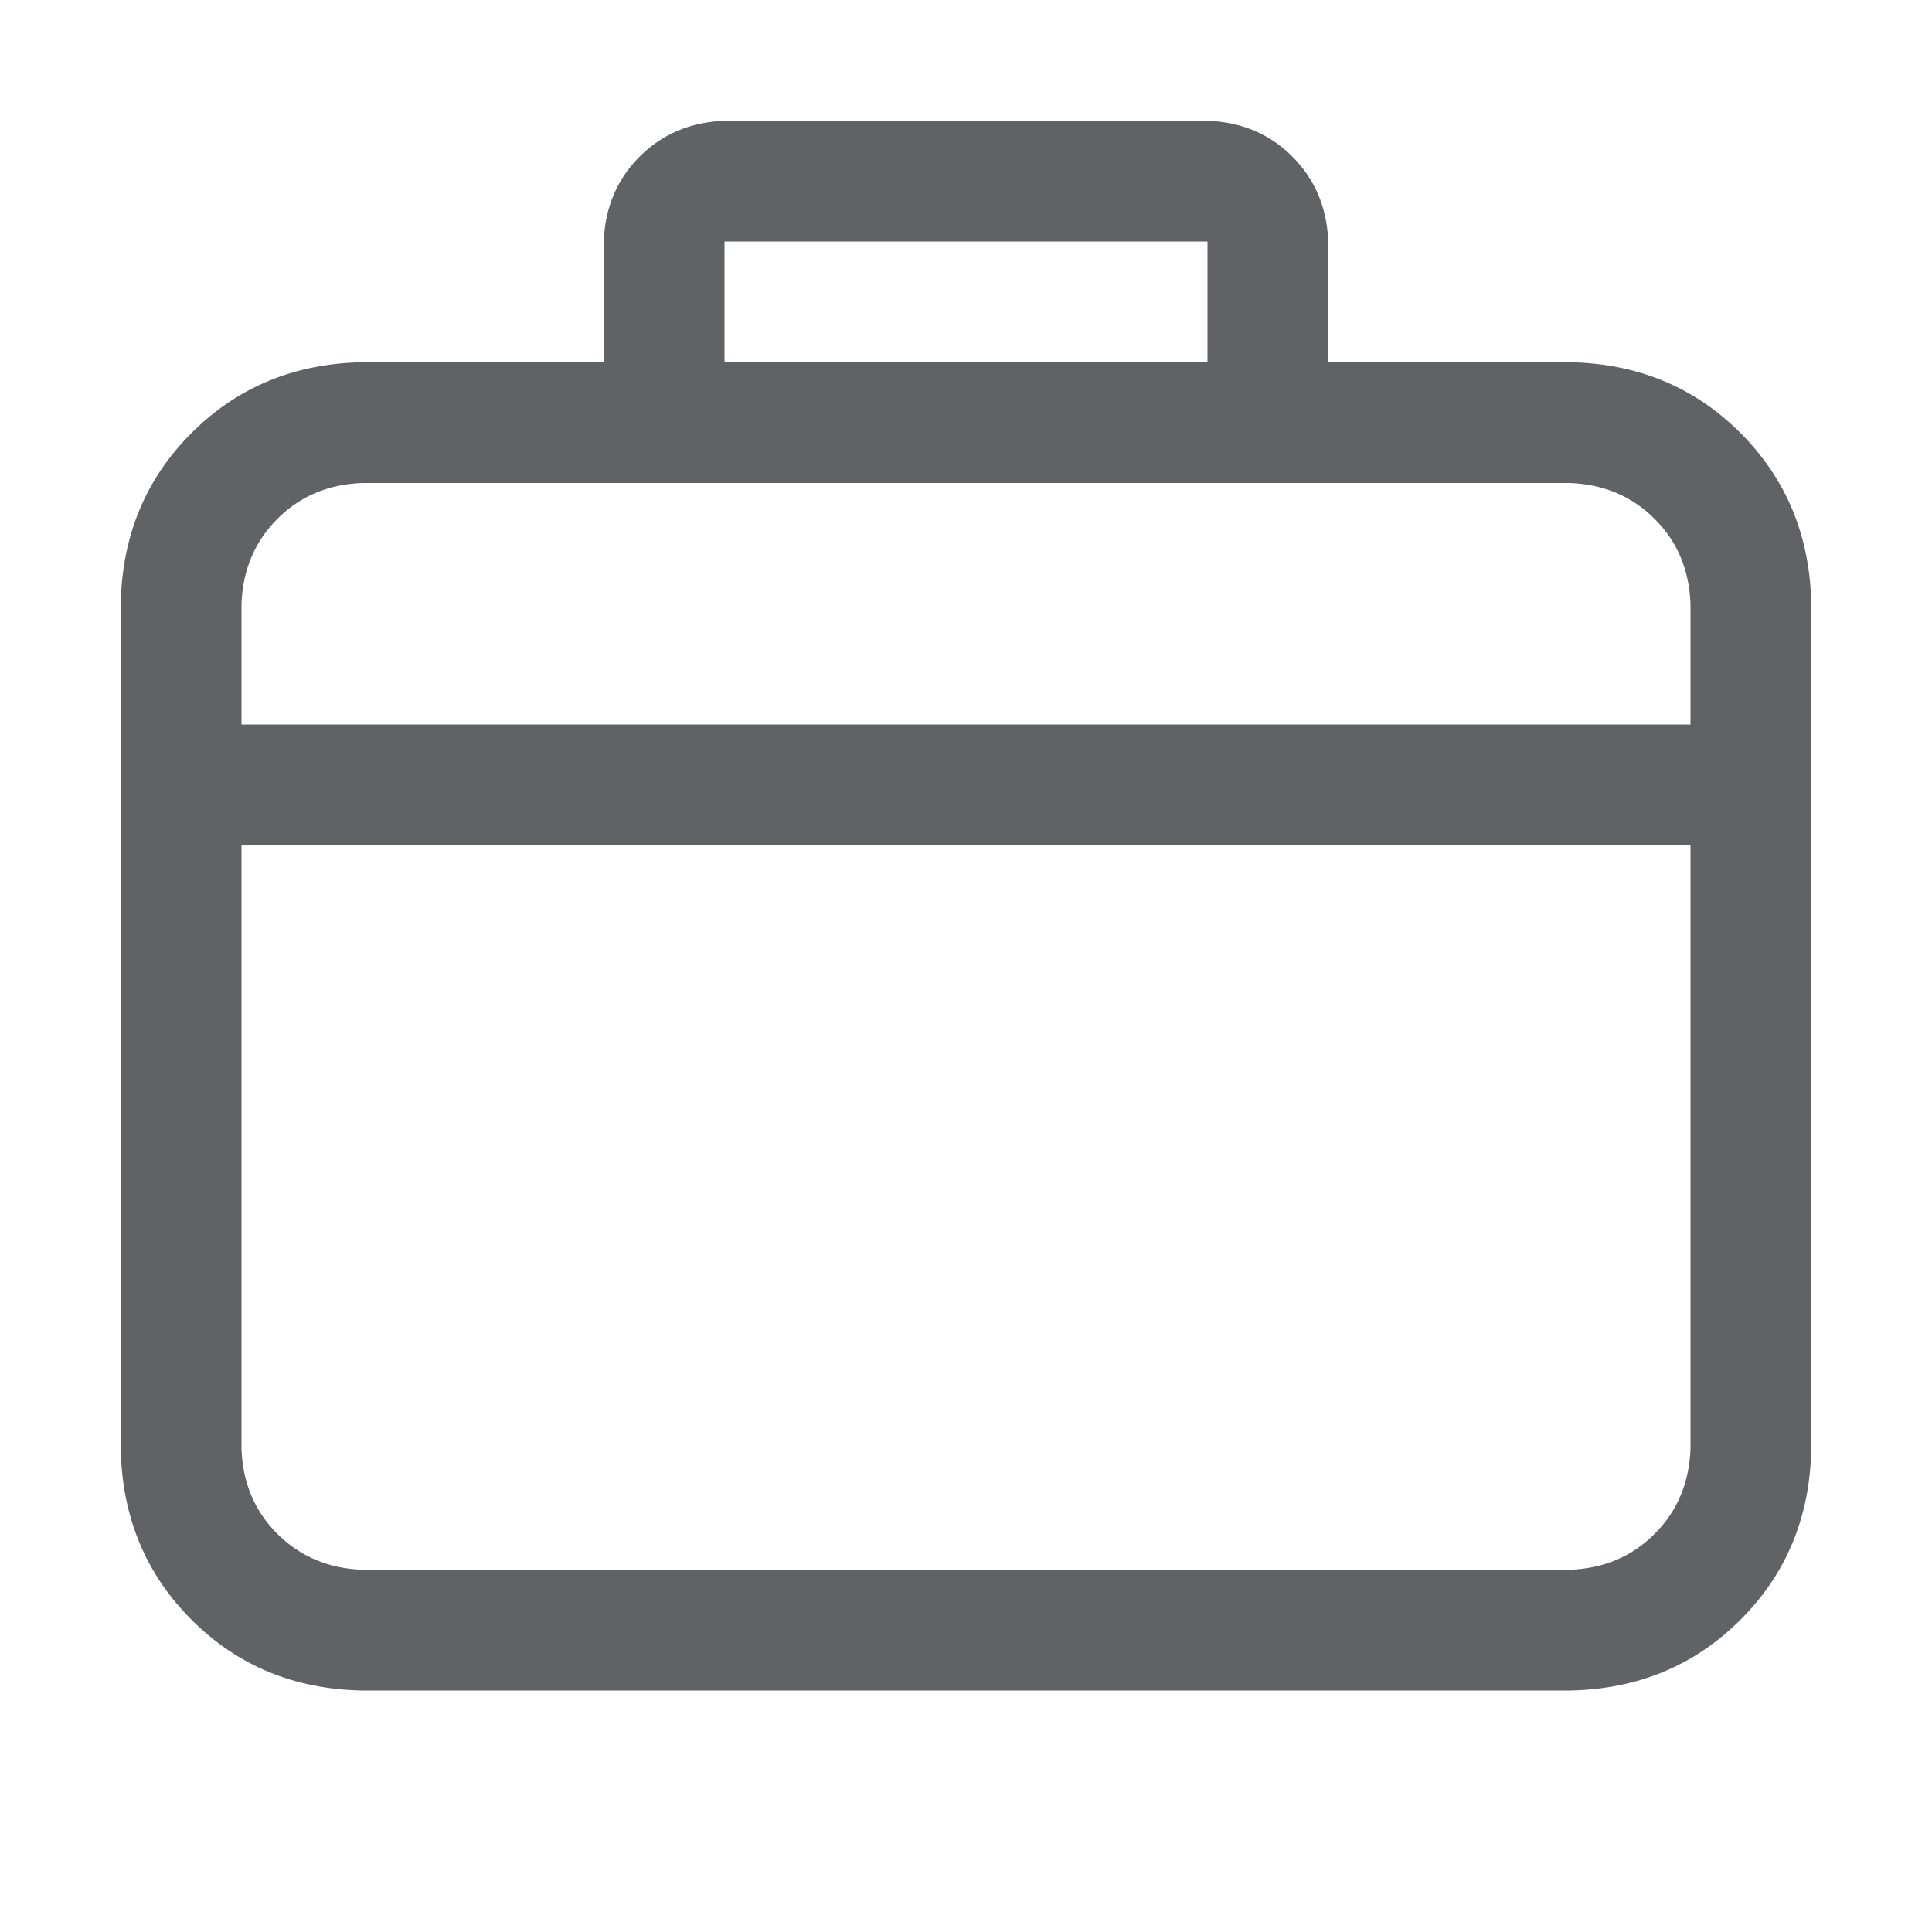 <?xml version="1.0" standalone="no"?><!DOCTYPE svg PUBLIC "-//W3C//DTD SVG 1.1//EN" "http://www.w3.org/Graphics/SVG/1.1/DTD/svg11.dtd"><svg class="icon" width="1000px" height="1000.00px" viewBox="0 0 1024 1024" version="1.1" xmlns="http://www.w3.org/2000/svg"><path fill="#606266" d="M128 384h768v-64q-0.992-27.008-19.008-44.992T832 256H192q-27.008 0.992-44.992 19.008T128 320v64z m0 64v320q0.992 27.008 19.008 44.992T192 832h640q27.008-0.992 44.992-19.008T896 768V448H128z m64-256h640q54.016 0.992 90.496 37.504T960 320v448q-0.992 54.016-37.504 90.496T832 896H192q-54.016-0.992-90.496-37.504T64 768V320q0.992-54.016 37.504-90.496T192 192z m192-64v64h256V128h-256z m0-64h256q27.008 0.992 44.992 19.008T704 128v64q-0.992 27.008-19.008 44.992T640 256h-256q-27.008-0.992-44.992-19.008T320 192V128q0.992-27.008 19.008-44.992T384 64z" /></svg>